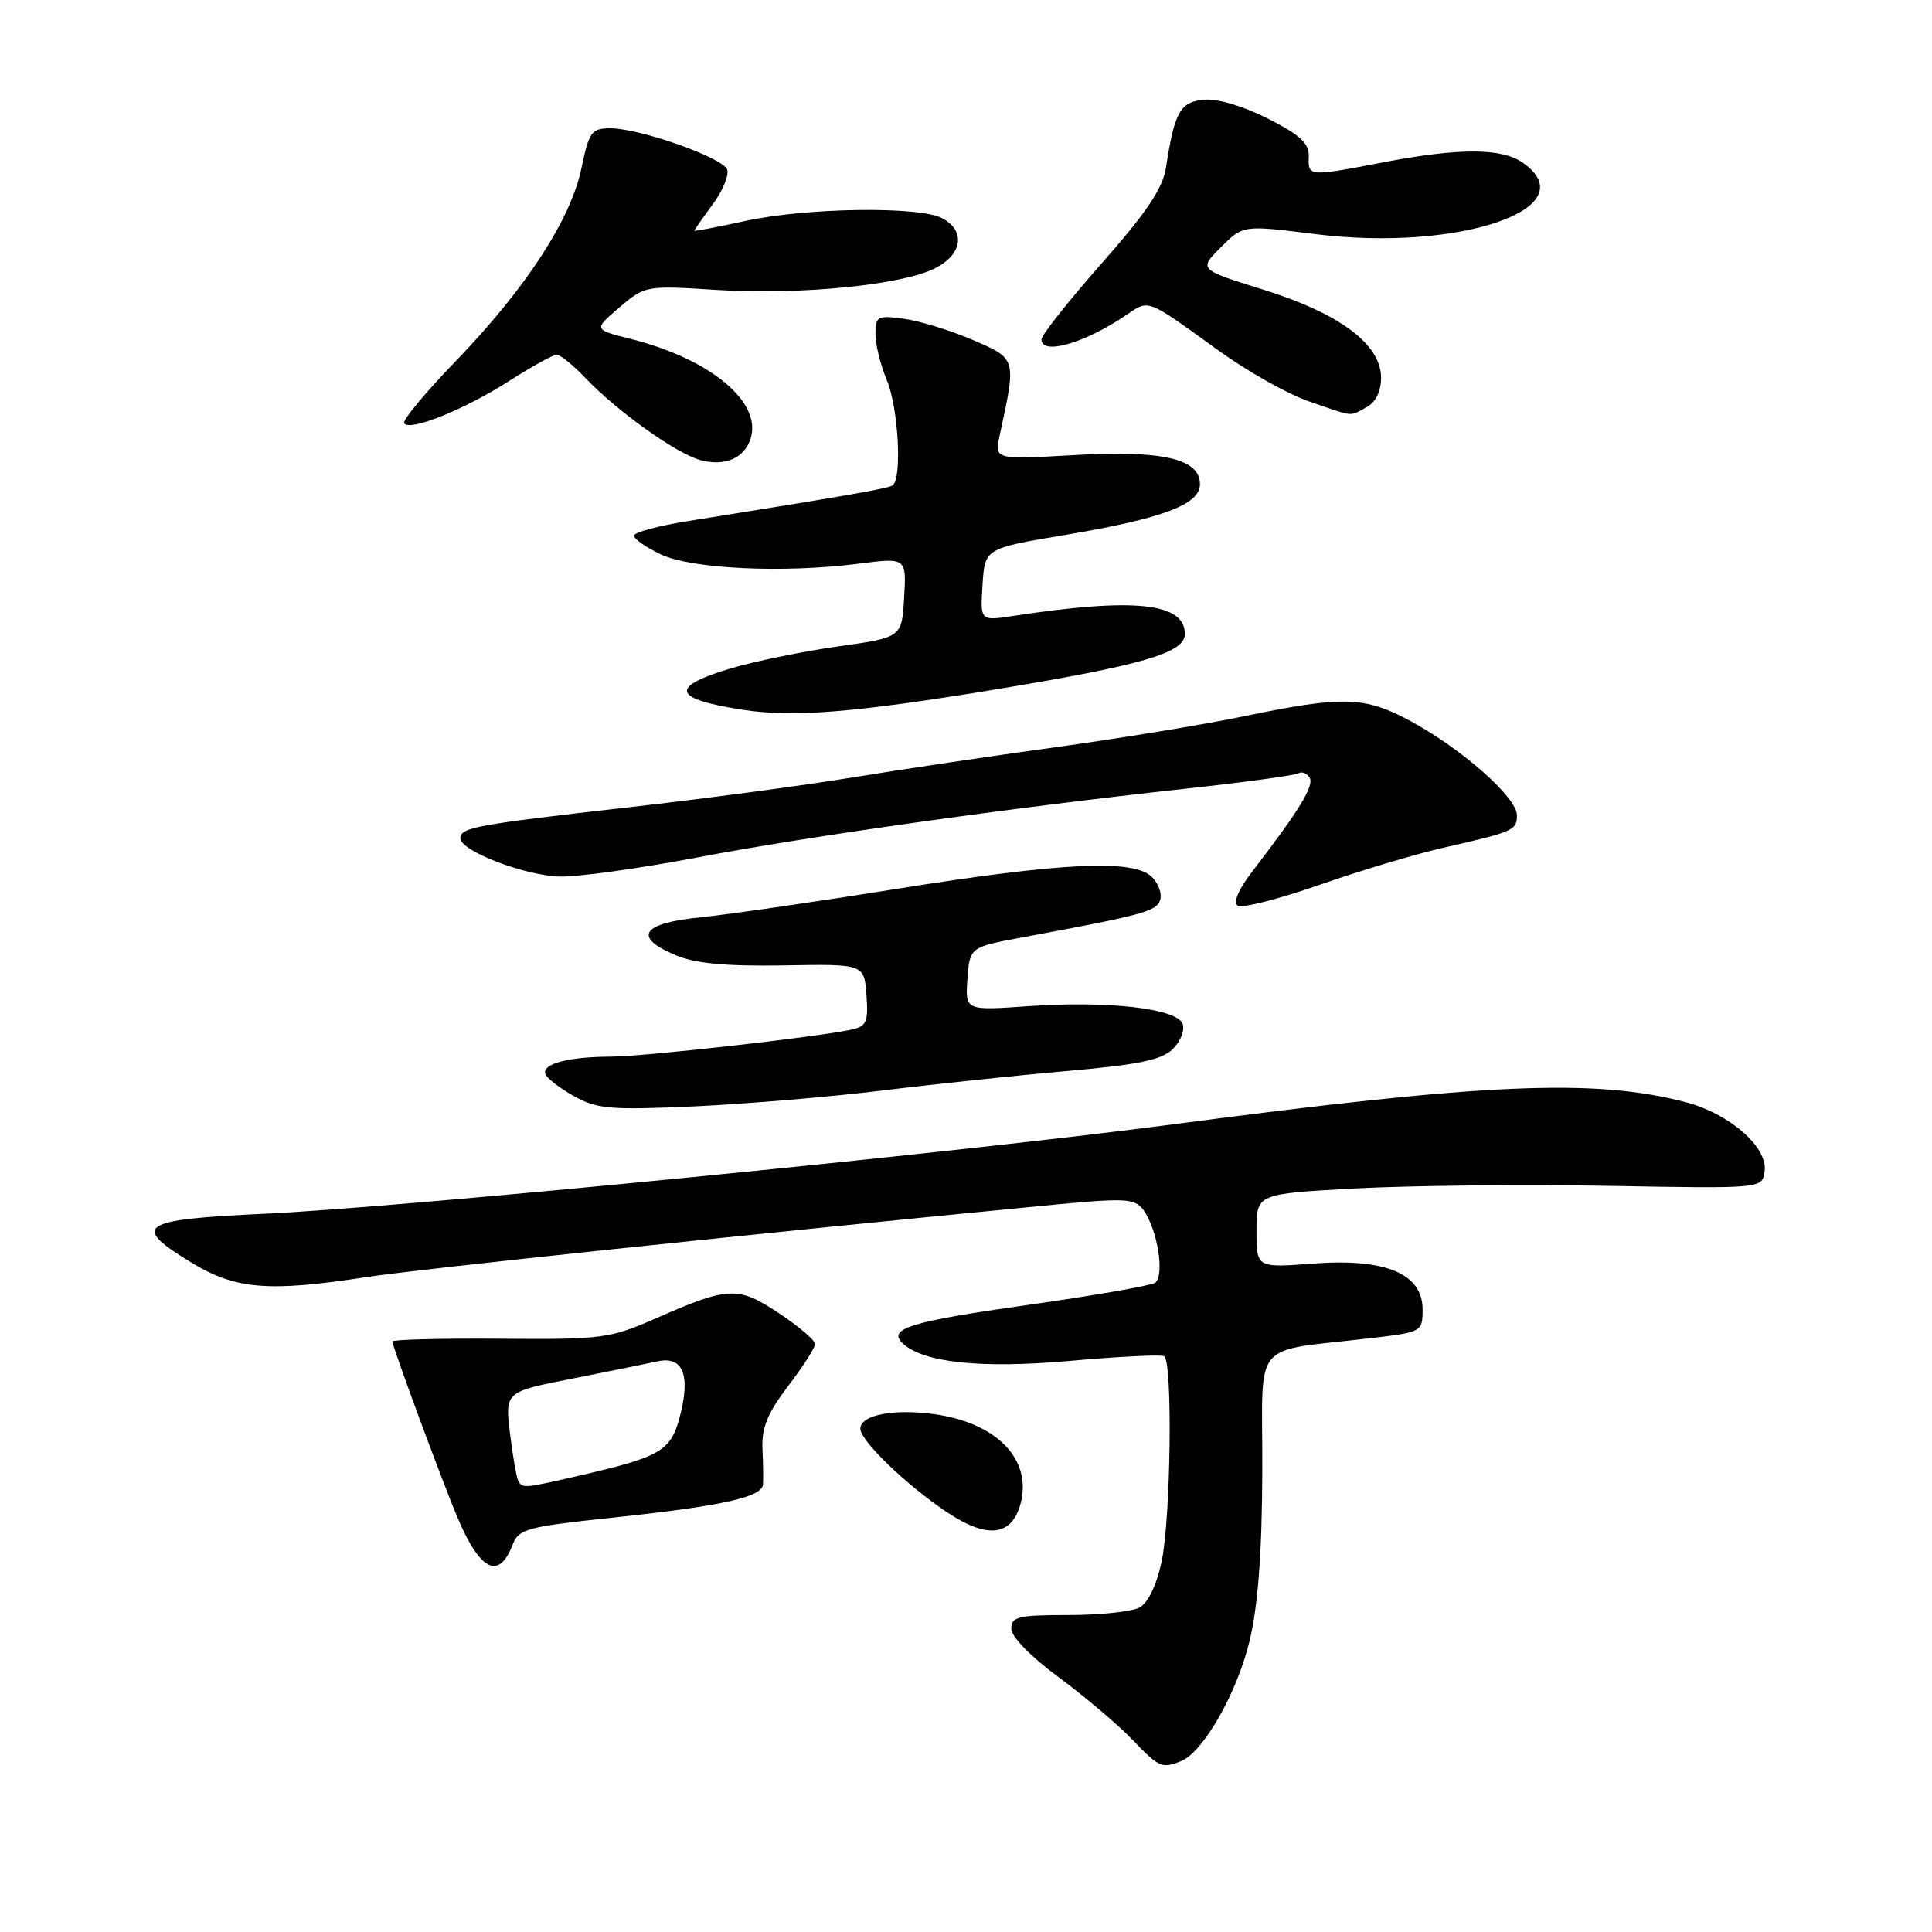 <?xml version="1.0" encoding="UTF-8" standalone="no"?>
<!DOCTYPE svg PUBLIC "-//W3C//DTD SVG 1.1//EN" "http://www.w3.org/Graphics/SVG/1.1/DTD/svg11.dtd" >
<svg xmlns="http://www.w3.org/2000/svg" xmlns:xlink="http://www.w3.org/1999/xlink" version="1.1" viewBox="0 0 256 256">
 <g >
 <path fill="currentColor"
d=" M 156.45 233.38 C 159.41 232.25 163.97 224.24 165.60 217.32 C 166.71 212.64 167.23 205.58 167.26 194.79 C 167.32 177.06 165.49 179.23 182.00 177.27 C 188.38 176.51 188.50 176.45 188.50 173.50 C 188.50 168.76 183.59 166.71 174.00 167.43 C 166.50 168.00 166.50 168.00 166.49 163.09 C 166.49 158.18 166.49 158.18 179.65 157.47 C 186.89 157.09 201.97 156.93 213.16 157.13 C 233.50 157.50 233.50 157.50 233.82 155.22 C 234.28 152.01 229.16 147.54 223.28 146.02 C 211.19 142.89 196.79 143.52 155.50 148.97 C 126.75 152.77 53.47 159.99 35.00 160.83 C 18.40 161.60 17.24 162.39 25.50 167.38 C 31.24 170.85 35.65 171.21 48.50 169.23 C 55.45 168.16 99.17 163.55 137.87 159.80 C 149.31 158.69 150.33 158.74 151.52 160.35 C 153.40 162.94 154.37 169.15 153.02 169.99 C 152.40 170.37 144.83 171.69 136.19 172.91 C 120.76 175.09 117.63 176.04 119.55 177.94 C 122.17 180.54 129.92 181.38 141.69 180.33 C 148.18 179.75 153.84 179.47 154.25 179.70 C 155.40 180.34 155.14 201.24 153.91 206.96 C 153.25 210.05 152.11 212.41 150.98 213.01 C 149.96 213.55 145.73 214.00 141.57 214.00 C 134.94 214.00 134.00 214.22 134.00 215.81 C 134.00 216.87 136.59 219.52 140.25 222.22 C 143.69 224.76 148.05 228.45 149.95 230.42 C 153.60 234.21 153.91 234.36 156.45 233.38 Z  M 67.96 204.60 C 68.72 202.60 69.94 202.28 81.15 201.10 C 95.58 199.57 100.96 198.39 101.10 196.71 C 101.15 196.05 101.12 193.89 101.03 191.91 C 100.91 189.19 101.73 187.20 104.44 183.65 C 106.40 181.08 108.00 178.58 108.00 178.09 C 108.00 177.59 105.86 175.77 103.25 174.03 C 97.80 170.40 96.56 170.45 87.00 174.65 C 80.79 177.37 79.85 177.50 66.25 177.39 C 58.41 177.33 52.00 177.50 52.00 177.75 C 52.00 178.48 58.86 197.01 60.76 201.40 C 63.71 208.25 66.16 209.34 67.96 204.60 Z  M 135.25 199.16 C 136.74 193.33 132.05 188.52 123.76 187.38 C 118.36 186.64 114.00 187.50 114.00 189.32 C 114.00 190.90 120.16 196.84 125.50 200.39 C 130.86 203.97 134.11 203.55 135.25 199.16 Z  M 117.00 144.49 C 123.88 143.64 134.90 142.48 141.50 141.90 C 150.84 141.09 153.92 140.45 155.39 139.01 C 156.43 138.00 157.02 136.49 156.70 135.66 C 155.92 133.62 146.80 132.58 136.27 133.32 C 127.89 133.91 127.89 133.91 128.19 129.71 C 128.50 125.50 128.50 125.50 135.50 124.20 C 151.31 121.27 153.15 120.78 153.70 119.34 C 154.02 118.52 153.54 117.11 152.64 116.21 C 150.24 113.81 140.80 114.26 118.50 117.83 C 108.05 119.51 96.46 121.18 92.75 121.56 C 84.96 122.34 83.80 124.18 89.60 126.60 C 92.16 127.67 96.27 128.05 103.85 127.92 C 114.50 127.73 114.50 127.73 114.81 131.83 C 115.07 135.42 114.82 136.00 112.81 136.43 C 108.17 137.43 85.29 140.00 80.96 140.01 C 75.34 140.03 71.82 140.95 72.26 142.29 C 72.45 142.86 74.16 144.19 76.05 145.24 C 79.12 146.96 80.88 147.10 92.00 146.60 C 98.88 146.28 110.12 145.33 117.00 144.49 Z  M 191.00 112.39 C 200.61 110.20 201.00 110.03 201.00 108.02 C 201.00 105.68 193.80 99.30 187.00 95.60 C 180.86 92.26 178.05 92.17 164.87 94.90 C 159.58 96.00 148.33 97.85 139.87 99.01 C 131.42 100.17 119.33 101.97 113.00 103.01 C 106.67 104.05 93.40 105.83 83.50 106.95 C 62.93 109.29 61.00 109.65 61.00 111.08 C 61.00 112.75 69.51 116.03 74.19 116.15 C 76.56 116.21 84.70 115.08 92.28 113.64 C 107.11 110.81 133.74 107.06 156.88 104.53 C 164.78 103.67 171.61 102.74 172.06 102.47 C 172.50 102.19 173.16 102.45 173.53 103.04 C 174.17 104.08 172.20 107.32 165.97 115.43 C 164.10 117.86 163.36 119.60 164.01 120.01 C 164.59 120.37 169.44 119.13 174.78 117.27 C 180.13 115.40 187.43 113.21 191.00 112.39 Z  M 131.50 91.42 C 151.39 88.15 157.00 86.52 157.00 84.01 C 157.00 79.86 150.32 79.16 134.19 81.62 C 129.88 82.28 129.88 82.28 130.19 77.47 C 130.50 72.66 130.50 72.66 141.20 70.87 C 154.08 68.70 159.00 66.85 159.00 64.17 C 159.00 60.78 154.06 59.64 142.32 60.30 C 131.77 60.90 131.77 60.90 132.46 57.70 C 134.69 47.41 134.73 47.56 128.88 45.04 C 125.95 43.78 121.85 42.52 119.77 42.24 C 116.28 41.77 116.00 41.92 116.00 44.25 C 116.00 45.63 116.67 48.37 117.50 50.35 C 119.06 54.07 119.56 63.54 118.25 64.33 C 117.57 64.75 111.56 65.79 91.25 69.03 C 87.26 69.66 84.00 70.54 84.00 70.98 C 84.00 71.41 85.60 72.53 87.57 73.46 C 91.63 75.39 103.85 75.97 113.80 74.69 C 120.11 73.89 120.11 73.89 119.80 79.18 C 119.50 84.47 119.50 84.47 111.00 85.66 C 106.33 86.32 99.91 87.64 96.75 88.59 C 88.65 91.02 89.12 92.61 98.35 94.04 C 105.05 95.08 113.11 94.44 131.50 91.42 Z  M 99.46 58.12 C 101.00 53.27 94.13 47.57 83.57 44.91 C 78.63 43.67 78.63 43.67 82.07 40.74 C 85.47 37.84 85.57 37.82 95.00 38.42 C 106.11 39.11 119.62 37.76 123.96 35.52 C 127.55 33.67 127.96 30.58 124.84 28.91 C 121.82 27.30 106.83 27.51 98.75 29.28 C 95.04 30.09 92.00 30.67 92.00 30.57 C 92.00 30.47 93.09 28.91 94.43 27.09 C 95.77 25.28 96.63 23.20 96.35 22.46 C 95.74 20.87 84.77 17.00 80.88 17.00 C 78.38 17.00 78.05 17.46 77.04 22.30 C 75.63 29.09 69.67 38.23 60.36 47.88 C 56.38 52.00 53.31 55.69 53.55 56.08 C 54.25 57.21 61.47 54.31 67.39 50.53 C 70.42 48.59 73.29 47.00 73.76 47.00 C 74.24 47.00 75.95 48.39 77.56 50.08 C 81.74 54.47 89.53 60.04 92.75 60.95 C 95.99 61.85 98.63 60.74 99.46 58.12 Z  M 181.07 53.96 C 182.29 53.31 183.00 51.87 183.00 50.07 C 183.00 45.63 177.55 41.55 167.42 38.39 C 158.83 35.71 158.83 35.71 161.77 32.77 C 164.72 29.82 164.72 29.82 174.20 31.01 C 193.32 33.42 210.37 27.58 201.78 21.56 C 198.98 19.60 193.36 19.58 183.34 21.50 C 173.32 23.42 173.33 23.42 173.42 20.75 C 173.48 19.00 172.29 17.89 168.00 15.71 C 164.73 14.05 161.29 13.04 159.52 13.21 C 156.36 13.52 155.63 14.82 154.50 22.20 C 154.07 24.97 151.94 28.14 145.96 34.92 C 141.58 39.88 138.00 44.41 138.00 44.97 C 138.00 47.13 143.72 45.49 149.24 41.74 C 152.30 39.66 151.81 39.48 161.48 46.46 C 165.26 49.19 170.63 52.22 173.43 53.18 C 179.55 55.30 178.73 55.21 181.07 53.96 Z  M 68.68 196.25 C 68.45 195.84 67.95 193.01 67.58 189.97 C 66.91 184.43 66.91 184.43 75.71 182.70 C 80.54 181.74 85.69 180.70 87.15 180.38 C 90.53 179.65 91.54 182.26 90.05 187.83 C 88.86 192.25 87.49 193.05 77.00 195.47 C 69.42 197.22 69.25 197.24 68.68 196.25 Z "/>
</g>
</svg>